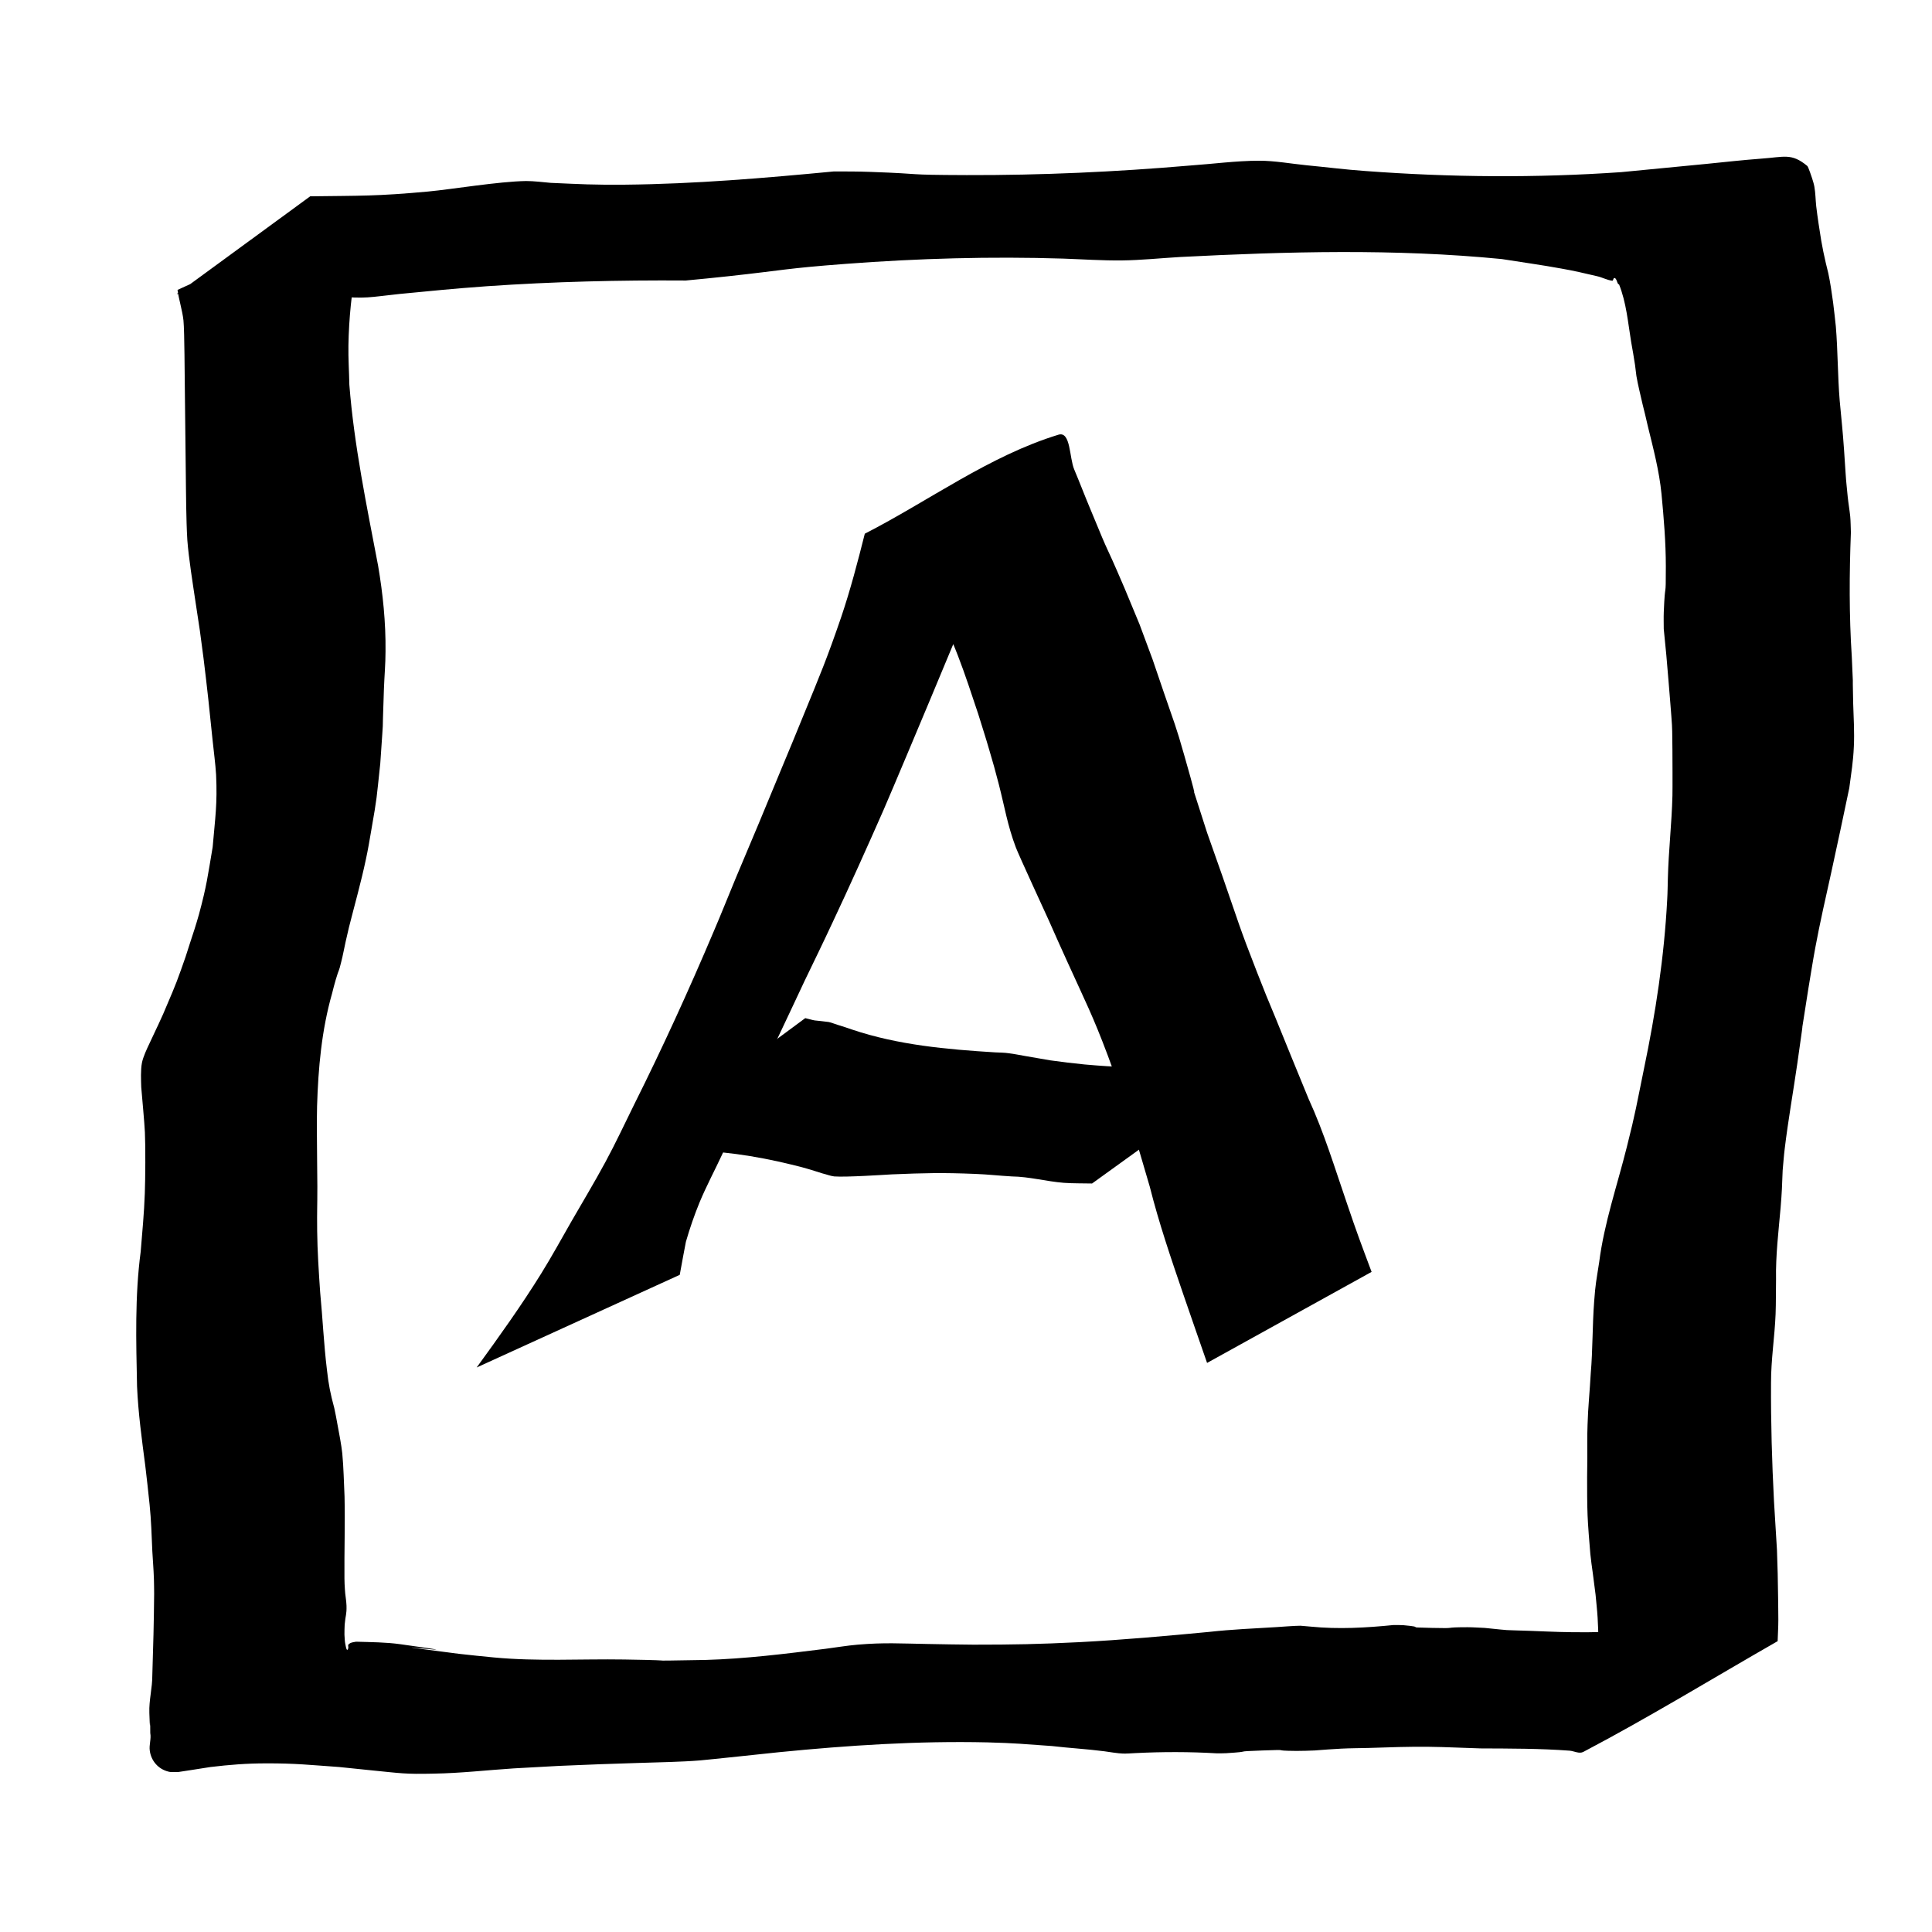 <?xml version="1.0" encoding="UTF-8" standalone="no"?>
<!-- Created with Inkscape (http://www.inkscape.org/) -->

<svg
   width="32"
   height="32"
   viewBox="0 0 8.467 8.467"
   version="1.1"
   id="svg5"
   sodipodi:docname="touch_jump.svg"
   inkscape:version="1.1 (c4e8f9e, 2021-05-24)"
   inkscape:export-filename="/home/rpolzer/src/aaaaxy/assets/sprites/touch_jump.png"
   inkscape:export-xdpi="96"
   inkscape:export-ydpi="96"
   xmlns:inkscape="http://www.inkscape.org/namespaces/inkscape"
   xmlns:sodipodi="http://sodipodi.sourceforge.net/DTD/sodipodi-0.dtd"
   xmlns="http://www.w3.org/2000/svg"
   xmlns:svg="http://www.w3.org/2000/svg">
  <sodipodi:namedview
     id="namedview7"
     pagecolor="#ffffff"
     bordercolor="#666666"
     borderopacity="1.0"
     inkscape:pageshadow="2"
     inkscape:pageopacity="0.0"
     inkscape:pagecheckerboard="0"
     inkscape:document-units="mm"
     showgrid="false"
     units="px"
     width="32px"
     inkscape:zoom="34.99377"
     inkscape:cx="-2.0432208"
     inkscape:cy="15.774236"
     inkscape:window-width="3840"
     inkscape:window-height="2160"
     inkscape:window-x="0"
     inkscape:window-y="0"
     inkscape:window-maximized="1"
     inkscape:current-layer="layer1" />
  <defs
     id="defs2" />
  <g
     inkscape:label="Layer 1"
     inkscape:groupmode="layer"
     id="layer1">
    <path
       style="fill:#000000;stroke-width:0.265"
       id="path225"
       d="m 2.979,5.587 c 0.006,-0.033 0.025,-0.137 0.027,-0.145 0.017,-0.059 0.037,-0.117 0.06,-0.173 0.03,-0.072 0.067,-0.141 0.1,-0.212 C 3.35,4.656 3.201,4.963 3.405,4.556 3.446,4.47 3.486,4.384 3.527,4.297 3.568,4.212 3.609,4.128 3.649,4.042 3.718,3.896 3.807,3.698 3.872,3.55 3.92,3.439 4.026,3.186 4.073,3.074 4.086,3.043 4.255,2.637 4.269,2.605 4.332,2.462 4.388,2.349 4.459,2.212 c 0.025,-0.047 0.049,-0.094 0.076,-0.141 0.02,-0.035 0.041,-0.068 0.062,-0.102 -0.239,0.154 -0.5,0.279 -0.717,0.463 -0.03,0.025 0.072,0.034 0.099,0.061 0.041,0.04 0.072,0.089 0.102,0.138 0.095,0.154 0.149,0.328 0.206,0.498 0.016,0.052 0.033,0.104 0.048,0.156 0.015,0.05 0.029,0.1 0.042,0.151 0.026,0.101 0.038,0.18 0.075,0.278 0.011,0.03 0.136,0.301 0.145,0.321 0.027,0.061 0.054,0.122 0.082,0.183 0.077,0.17 0.11,0.232 0.176,0.408 0.071,0.188 0.128,0.383 0.184,0.575 0.04,0.159 0.093,0.314 0.146,0.469 0.071,0.206 0.034,0.098 0.105,0.303 0,0 0.721,-0.399 0.721,-0.399 v 0 C 5.962,5.443 5.948,5.407 5.903,5.274 5.85,5.12 5.803,4.964 5.735,4.816 5.724,4.79 5.597,4.479 5.59,4.461 5.562,4.395 5.535,4.328 5.509,4.261 5.431,4.062 5.427,4.04 5.357,3.839 5.335,3.776 5.312,3.712 5.29,3.649 5.177,3.295 5.285,3.642 5.19,3.31 5.153,3.179 5.146,3.168 5.102,3.039 5.024,2.812 5.08,2.968 4.994,2.736 4.972,2.683 4.95,2.63 4.928,2.577 4.823,2.332 4.882,2.483 4.778,2.23 4.754,2.173 4.732,2.115 4.708,2.058 4.686,2.007 4.693,1.889 4.639,1.905 4.335,1.998 4.073,2.194 3.79,2.339 3.759,2.462 3.727,2.585 3.686,2.706 3.624,2.887 3.595,2.955 3.52,3.138 c -0.032,0.078 -0.064,0.157 -0.097,0.235 -0.131,0.316 -0.065,0.158 -0.198,0.474 -0.033,0.079 -0.064,0.158 -0.098,0.237 -0.108,0.255 -0.223,0.507 -0.347,0.755 -0.042,0.085 -0.082,0.171 -0.127,0.254 -0.048,0.089 -0.1,0.175 -0.15,0.262 C 2.46,5.43 2.418,5.507 2.372,5.581 2.284,5.723 2.187,5.858 2.089,5.993 c 0,0 0.89,-0.406 0.89,-0.406 z" />
    <path
       style="fill:#000000;stroke-width:0.265"
       id="path227"
       d="m 2.733,5.049 c 0.037,-0.013 0.075,-0.009 0.114,-0.009 0.191,6.88e-4 -0.154,-0.004 0.137,6.88e-4 0.163,3.175e-4 0.325,0.024 0.484,0.063 0.059,0.014 0.083,0.022 0.137,0.039 0.017,0.004 0.034,0.011 0.051,0.013 0.052,0.004 0.216,-0.007 0.252,-0.009 0.148,-0.006 0.218,-0.008 0.367,-0.002 0.053,0.002 0.106,0.008 0.159,0.011 0.077,0.001 0.152,0.022 0.228,0.028 0.041,0.003 0.082,0.002 0.124,0.003 0,0 0.703,-0.507 0.703,-0.507 v 0 c -0.039,-0.002 -0.078,-0.007 -0.117,-0.007 -0.092,-0.001 -0.183,0.011 -0.275,0.006 C 4.951,4.677 4.9,4.678 4.753,4.665 4.703,4.66 4.653,4.654 4.603,4.647 4.566,4.641 4.53,4.634 4.493,4.628 4.47,4.624 4.446,4.619 4.422,4.616 4.402,4.613 4.382,4.613 4.361,4.612 4.15,4.599 3.936,4.58 3.734,4.512 c -0.02,-0.007 -0.041,-0.014 -0.061,-0.02 -0.014,-0.004 -0.027,-0.01 -0.041,-0.013 -0.011,-0.002 -0.022,-0.002 -0.033,-0.004 -0.035,-0.004 -0.023,-0.001 -0.054,-0.009 -0.005,-0.001 -0.011,-0.003 -0.016,-0.004 0,0 -0.795,0.588 -0.795,0.588 z" />
    <path
       style="fill:#000000;stroke-width:0.265"
       id="path124"
       d="m 0.778,1.27 c 0.006,0.045 0.021,0.089 0.026,0.134 0.005,0.051 0.005,0.254 0.006,0.295 7.4613e-4,0.082 0.003,0.273 0.004,0.355 7.7523e-4,0.055 9.8425e-4,0.11 0.002,0.165 0.001,0.049 0.002,0.099 0.005,0.148 0.006,0.08 0.024,0.191 0.036,0.272 0.028,0.186 0.011,0.066 0.035,0.246 0.015,0.121 0.028,0.241 0.04,0.362 0.005,0.049 0.012,0.099 0.015,0.148 0.006,0.13 -0.004,0.188 -0.015,0.317 -0.022,0.13 -0.026,0.169 -0.06,0.295 -0.012,0.043 -0.026,0.086 -0.04,0.128 -0.012,0.039 -0.025,0.078 -0.039,0.116 -0.027,0.077 -0.047,0.119 -0.078,0.193 -0.128,0.28 0.046,-0.099 -0.06,0.129 -0.011,0.023 -0.028,0.059 -0.033,0.085 -0.006,0.031 -0.004,0.076 -0.003,0.107 0.004,0.048 0.014,0.154 0.016,0.197 0.003,0.064 0.002,0.205 -3.8894e-4,0.268 -0.003,0.088 -0.011,0.167 -0.018,0.255 -0.026,0.196 -0.02,0.394 -0.016,0.591 0.005,0.116 0.021,0.232 0.036,0.347 0.008,0.064 0.012,0.107 0.019,0.171 0.007,0.068 0.009,0.136 0.012,0.205 0.003,0.056 0.005,0.066 0.007,0.123 6.6939e-4,0.021 6.1912e-4,0.041 9.2869e-4,0.062 -0.001,0.119 -0.004,0.239 -0.008,0.358 3.0427e-4,0.055 -0.015,0.109 -0.013,0.165 0.005,0.152 0.003,-0.074 0.004,0.088 0.005,0.026 -0.006,0.052 -0.002,0.078 0.006,0.044 0.037,0.08 0.081,0.091 0.014,0.004 0.029,0.001 0.043,0.002 0.02,-0.003 0.039,-0.006 0.059,-0.009 0.028,-0.004 0.055,-0.009 0.083,-0.013 0.084,-0.01 0.158,-0.016 0.244,-0.016 0.13,-3.969e-4 0.191,0.007 0.32,0.016 0.049,0.005 0.097,0.01 0.146,0.015 0.122,0.012 0.143,0.017 0.267,0.014 0.121,-0.002 0.23,-0.015 0.352,-0.023 0.066,-0.004 0.133,-0.007 0.2,-0.011 0.166,-0.007 0.192,-0.008 0.352,-0.013 0.087,-0.003 0.178,-0.004 0.265,-0.011 0.027,-0.002 0.345,-0.036 0.346,-0.036 0.303,-0.03 0.608,-0.05 0.913,-0.043 0.119,0.003 0.169,0.008 0.282,0.016 0.076,0.009 0.153,0.013 0.23,0.023 0.013,0.002 0.065,0.01 0.081,0.01 0.018,5.027e-4 0.036,-0.001 0.055,-0.002 0.119,-0.006 0.238,-0.006 0.357,0.001 0.014,-1.931e-4 0.027,3.175e-4 0.041,-5.821e-4 0.129,-0.008 0.017,-0.007 0.16,-0.012 0.138,-0.005 0.026,0.001 0.148,0.002 0.027,1.119e-4 0.054,-0.001 0.08,-0.002 0.039,-0.003 0.078,-0.006 0.117,-0.008 0.04,-0.002 0.08,-0.002 0.119,-0.003 0.1,-0.003 0.166,-0.006 0.266,-0.005 0.075,8.202e-4 0.15,0.005 0.225,0.007 0.131,6.35e-4 0.261,2.645e-4 0.391,0.01 0.02,0.002 0.042,0.015 0.06,0.005 0.289,-0.152 0.568,-0.323 0.851,-0.485 9.261e-4,-0.031 0.003,-0.062 0.003,-0.093 2.323e-4,-0.033 -9.26e-4,-0.065 -0.001,-0.098 -0.001,-0.075 -0.002,-0.134 -0.005,-0.209 -0.004,-0.071 -0.009,-0.142 -0.013,-0.213 -0.009,-0.173 -0.014,-0.346 -0.013,-0.519 -2.54e-4,-0.101 0.016,-0.201 0.02,-0.301 0.002,-0.051 0.001,-0.102 0.002,-0.153 -0.002,-0.105 0.011,-0.21 0.02,-0.314 0.006,-0.074 0.006,-0.087 0.009,-0.163 0.003,-0.032 0.005,-0.063 0.009,-0.095 0.015,-0.124 0.037,-0.248 0.055,-0.372 0.048,-0.333 -0.005,0.014 0.049,-0.332 0.01,-0.059 0.019,-0.118 0.03,-0.177 0.019,-0.103 0.047,-0.227 0.07,-0.33 0.027,-0.123 0.053,-0.246 0.079,-0.37 0.009,-0.069 0.017,-0.113 0.02,-0.182 0.003,-0.062 -0.001,-0.127 -0.003,-0.19 -0.004,-0.18 0.002,-0.019 -0.006,-0.203 -0.012,-0.181 -0.011,-0.364 -0.004,-0.545 -9.79e-4,-0.024 -7.673e-4,-0.047 -0.003,-0.071 -0.003,-0.029 -0.008,-0.057 -0.011,-0.086 -0.003,-0.033 -0.007,-0.066 -0.009,-0.1 -0.003,-0.035 -0.004,-0.07 -0.007,-0.105 -0.006,-0.087 -0.011,-0.128 -0.019,-0.215 -0.009,-0.108 -0.008,-0.218 -0.017,-0.326 -0.002,-0.024 -0.009,-0.079 -0.012,-0.105 -0.006,-0.043 -0.012,-0.086 -0.021,-0.128 -0.003,-0.015 -0.008,-0.03 -0.011,-0.045 -0.009,-0.039 -0.013,-0.059 -0.02,-0.098 -0.008,-0.05 -0.016,-0.1 -0.022,-0.151 -0.003,-0.028 -0.003,-0.057 -0.008,-0.085 -0.002,-0.012 -0.006,-0.024 -0.01,-0.037 -0.001,-0.003 -0.016,-0.049 -0.021,-0.054 -0.07,-0.058 -0.101,-0.039 -0.203,-0.032 -0.08,0.006 -0.16,0.015 -0.24,0.023 -0.124,0.012 -0.248,0.024 -0.372,0.036 -0.374,0.026 -0.749,0.023 -1.123,-0.005 -0.086,-0.006 -0.171,-0.017 -0.256,-0.025 -0.07,-0.007 -0.139,-0.02 -0.209,-0.02 -0.101,2.9104e-4 -0.201,0.014 -0.301,0.021 -0.326,0.028 -0.653,0.043 -0.98,0.042 -0.294,-0.001 -0.165,-0.005 -0.422,-0.014 -0.053,-0.002 -0.107,-0.002 -0.16,-0.002 -0.304,0.029 -0.609,0.055 -0.915,0.058 -0.147,0.001 -0.188,-0.002 -0.326,-0.008 -0.036,-0.003 -0.072,-0.008 -0.108,-0.008 -0.122,0.002 -0.322,0.036 -0.429,0.046 -0.227,0.021 -0.297,0.018 -0.517,0.021 0,0 -0.585,0.428 -0.585,0.428 v 0 c 0.189,-0.009 0.313,-0.02 0.502,-0.01 0.065,0.003 0.13,0.016 0.195,0.021 0.14,0.01 0.139,0.004 0.279,-0.011 0.158,-0.015 0.22,-0.022 0.384,-0.034 0.29,-0.02 0.58,-0.027 0.871,-0.025 0.063,-0.006 0.126,-0.012 0.189,-0.019 0.248,-0.027 0.247,-0.034 0.513,-0.054 0.317,-0.024 0.635,-0.033 0.952,-0.023 0.086,0.003 0.171,0.009 0.257,0.008 0.085,-0.001 0.17,-0.01 0.255,-0.015 0.47,-0.024 0.941,-0.037 1.41,0.009 0.088,0.014 0.176,0.026 0.263,0.042 0.052,0.009 0.103,0.021 0.154,0.033 0.023,0.005 0.044,0.017 0.067,0.02 0.005,5.292e-4 0.004,-0.011 0.009,-0.012 0.012,-5.821e-4 0.012,0.029 0.021,0.028 0.032,0.08 0.039,0.167 0.053,0.252 0.007,0.039 0.011,0.062 0.017,0.101 0.002,0.016 0.004,0.032 0.006,0.048 0.007,0.042 0.018,0.083 0.027,0.124 0.015,0.062 0.008,0.03 0.023,0.096 0.024,0.098 0.05,0.196 0.06,0.297 0.01,0.106 0.019,0.211 0.019,0.318 2.911e-4,0.158 -0.003,0.051 -0.009,0.2 -0.001,0.025 -9.07e-5,0.049 -1.36e-4,0.074 0.008,0.076 0.015,0.152 0.021,0.229 0.003,0.038 0.013,0.156 0.015,0.192 0.002,0.036 0.001,0.071 0.002,0.107 1.381e-4,0.034 9.525e-4,0.168 6.77e-5,0.203 -0.003,0.121 -0.017,0.241 -0.02,0.362 -0.001,0.031 -0.001,0.062 -0.003,0.094 -0.013,0.25 -0.051,0.498 -0.102,0.742 -0.032,0.156 -0.036,0.188 -0.075,0.342 -0.042,0.168 -0.099,0.332 -0.121,0.504 -0.013,0.085 -0.016,0.091 -0.022,0.172 -0.008,0.105 -0.006,0.211 -0.015,0.316 -0.004,0.075 -0.012,0.15 -0.014,0.225 -0.002,0.053 -7.938e-4,0.094 -0.001,0.147 -1.733e-4,0.027 -5.82e-4,0.055 -8.731e-4,0.082 1.437e-4,0.054 -2.246e-4,0.114 0.002,0.168 0.001,0.033 0.009,0.136 0.012,0.168 0.003,0.029 0.007,0.058 0.011,0.086 0.004,0.031 0.008,0.062 0.012,0.093 0.003,0.034 0.007,0.067 0.009,0.101 0.004,0.066 0.005,0.144 0.002,0.21 -0.003,0.054 -0.008,0.138 -0.032,0.19 -0.01,0.021 -0.03,0.036 -0.044,0.055 0.255,-0.137 0.515,-0.266 0.765,-0.412 0.022,-0.013 -0.05,0.006 -0.075,0.008 -0.138,0.011 -0.277,0.004 -0.415,0.007 -0.081,0.002 -0.161,0.005 -0.242,0.006 -0.101,5.821e-4 -0.151,-0.002 -0.251,-0.006 -0.144,-0.005 -0.071,1.209e-4 -0.203,-0.013 -0.025,-8.467e-4 -0.05,-0.003 -0.075,-0.003 -0.116,1.778e-4 -0.036,0.006 -0.156,0.003 -0.136,-0.003 -0.014,-0.002 -0.126,-0.012 -0.014,-0.001 -0.029,-3.705e-4 -0.043,-5.557e-4 -0.12,0.012 -0.241,0.019 -0.361,0.007 -0.015,-0.001 -0.031,-0.003 -0.046,-0.004 -0.019,-3.175e-4 -0.091,0.005 -0.105,0.006 -0.098,0.006 -0.197,0.01 -0.295,0.021 -0.189,0.018 -0.379,0.035 -0.569,0.045 -0.18,0.009 -0.286,0.011 -0.465,0.011 -0.067,-2.592e-4 -0.133,-0.002 -0.2,-0.003 -0.119,-0.002 -0.19,-0.007 -0.307,0.003 -0.047,0.004 -0.093,0.012 -0.14,0.018 -0.176,0.022 -0.351,0.044 -0.528,0.049 -0.333,0.005 -0.045,0.003 -0.355,-0.002 -0.19,-0.003 -0.381,0.009 -0.571,-0.009 -0.051,-0.005 -0.103,-0.01 -0.154,-0.016 -0.538,-0.069 0.201,0.021 -0.256,-0.042 -0.064,-0.009 -0.129,-0.009 -0.194,-0.011 -0.008,0.002 -0.017,0.002 -0.025,0.006 -0.019,0.01 -0.003,0.014 -0.012,0.029 -0.001,0.002 -0.005,-0.001 -0.005,-0.003 -0.003,-0.008 -0.004,-0.017 -0.006,-0.026 -0.002,-0.012 -0.002,-0.025 -0.003,-0.037 3.572e-4,-0.015 -9.29e-5,-0.03 0.001,-0.044 0.004,-0.045 0.009,-0.042 0.008,-0.083 -7.197e-4,-0.024 -0.006,-0.047 -0.007,-0.071 -0.001,-0.016 -0.002,-0.032 -0.002,-0.048 -9.366e-4,-0.12 0.003,-0.239 4.101e-4,-0.359 -0.003,-0.063 -0.004,-0.127 -0.01,-0.19 -0.004,-0.037 -0.014,-0.089 -0.021,-0.126 -0.004,-0.024 -0.009,-0.048 -0.014,-0.072 C 1.448,6.108 1.44,6.068 1.433,6.005 1.419,5.891 1.414,5.776 1.403,5.662 1.397,5.573 1.391,5.484 1.39,5.395 c -0.001,-0.104 8.017e-4,-0.091 7.964e-4,-0.196 -2e-6,-0.035 -6.482e-4,-0.07 -9.736e-4,-0.105 -5.054e-4,-0.064 -0.002,-0.184 -2.638e-4,-0.246 0.005,-0.167 0.02,-0.334 0.066,-0.495 0.005,-0.02 0.01,-0.04 0.016,-0.06 0.016,-0.054 0.012,-0.028 0.024,-0.078 0.008,-0.031 0.012,-0.056 0.019,-0.087 0.005,-0.022 0.01,-0.043 0.015,-0.065 0.025,-0.099 0.053,-0.197 0.074,-0.297 0.009,-0.041 0.016,-0.083 0.023,-0.124 0.028,-0.161 0.022,-0.13 0.04,-0.296 0.018,-0.27 0.006,-0.055 0.016,-0.327 0.002,-0.055 0.007,-0.109 0.007,-0.164 C 1.691,2.728 1.678,2.602 1.657,2.479 1.607,2.216 1.552,1.953 1.531,1.686 1.53,1.629 1.526,1.571 1.527,1.514 1.529,1.396 1.541,1.278 1.563,1.162 1.584,1.052 1.597,0.998 1.647,0.902 c 0.008,-0.015 0.021,-0.027 0.031,-0.041 0,0 -0.899,0.409 -0.899,0.409 z" />
  </g>
</svg>
